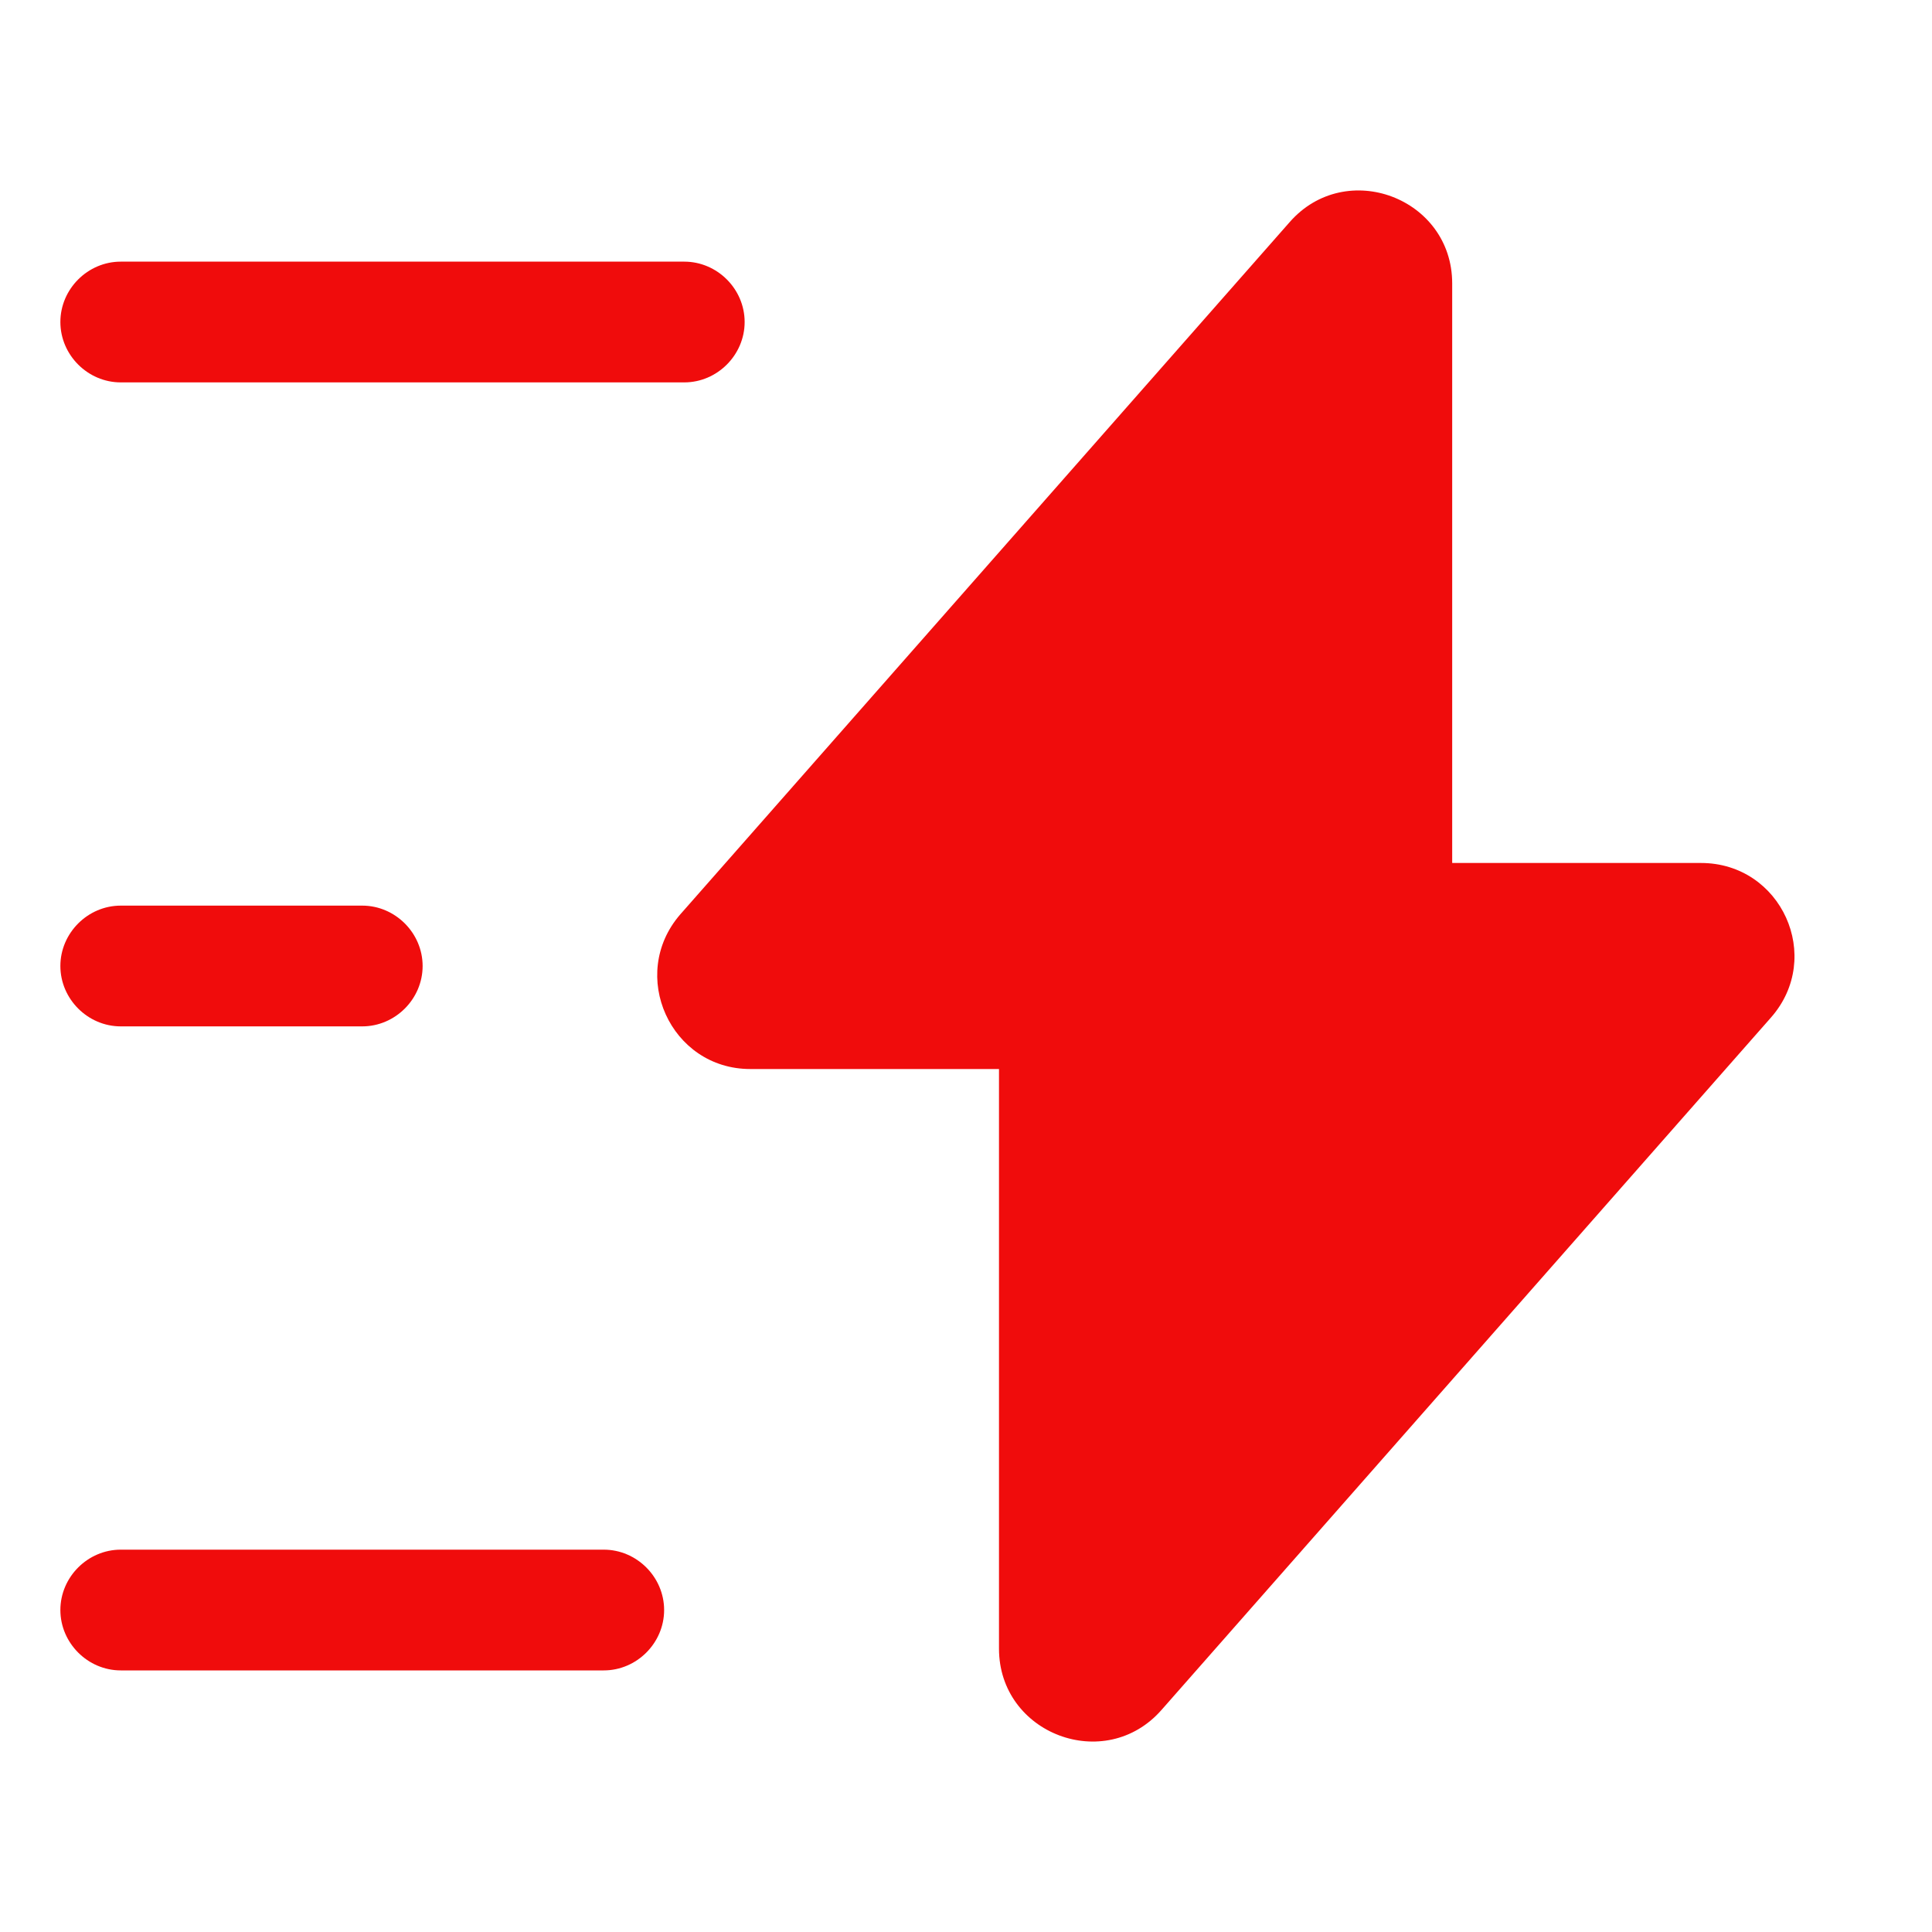 <svg width="40" height="40" viewBox="0 0 40 40" fill="none" xmlns="http://www.w3.org/2000/svg">
<path d="M15.533 22.133H20.683V34.133C20.683 35.9 22.883 36.733 24.05 35.4L36.666 21.067C37.766 19.817 36.883 17.867 35.216 17.867H30.066V5.867C30.066 4.1 27.866 3.267 26.7 4.6L14.083 18.933C13 20.183 13.883 22.133 15.533 22.133Z" fill="#F00C0C"/>
<path d="M14.167 7.917H2.5C1.817 7.917 1.25 7.35 1.25 6.667C1.25 5.983 1.817 5.417 2.5 5.417H14.167C14.85 5.417 15.417 5.983 15.417 6.667C15.417 7.35 14.85 7.917 14.167 7.917Z" fill="#F00C0C"/>
<path d="M12.5 34.584H2.5C1.817 34.584 1.25 34.017 1.25 33.334C1.25 32.65 1.817 32.084 2.5 32.084H12.5C13.183 32.084 13.75 32.65 13.75 33.334C13.75 34.017 13.183 34.584 12.5 34.584Z" fill="#F00C0C"/>
<path d="M7.5 21.25H2.5C1.817 21.25 1.25 20.683 1.25 20C1.25 19.317 1.817 18.75 2.5 18.75H7.5C8.183 18.75 8.75 19.317 8.75 20C8.75 20.683 8.183 21.25 7.5 21.25Z" fill="#F00C0C"/>
</svg>
